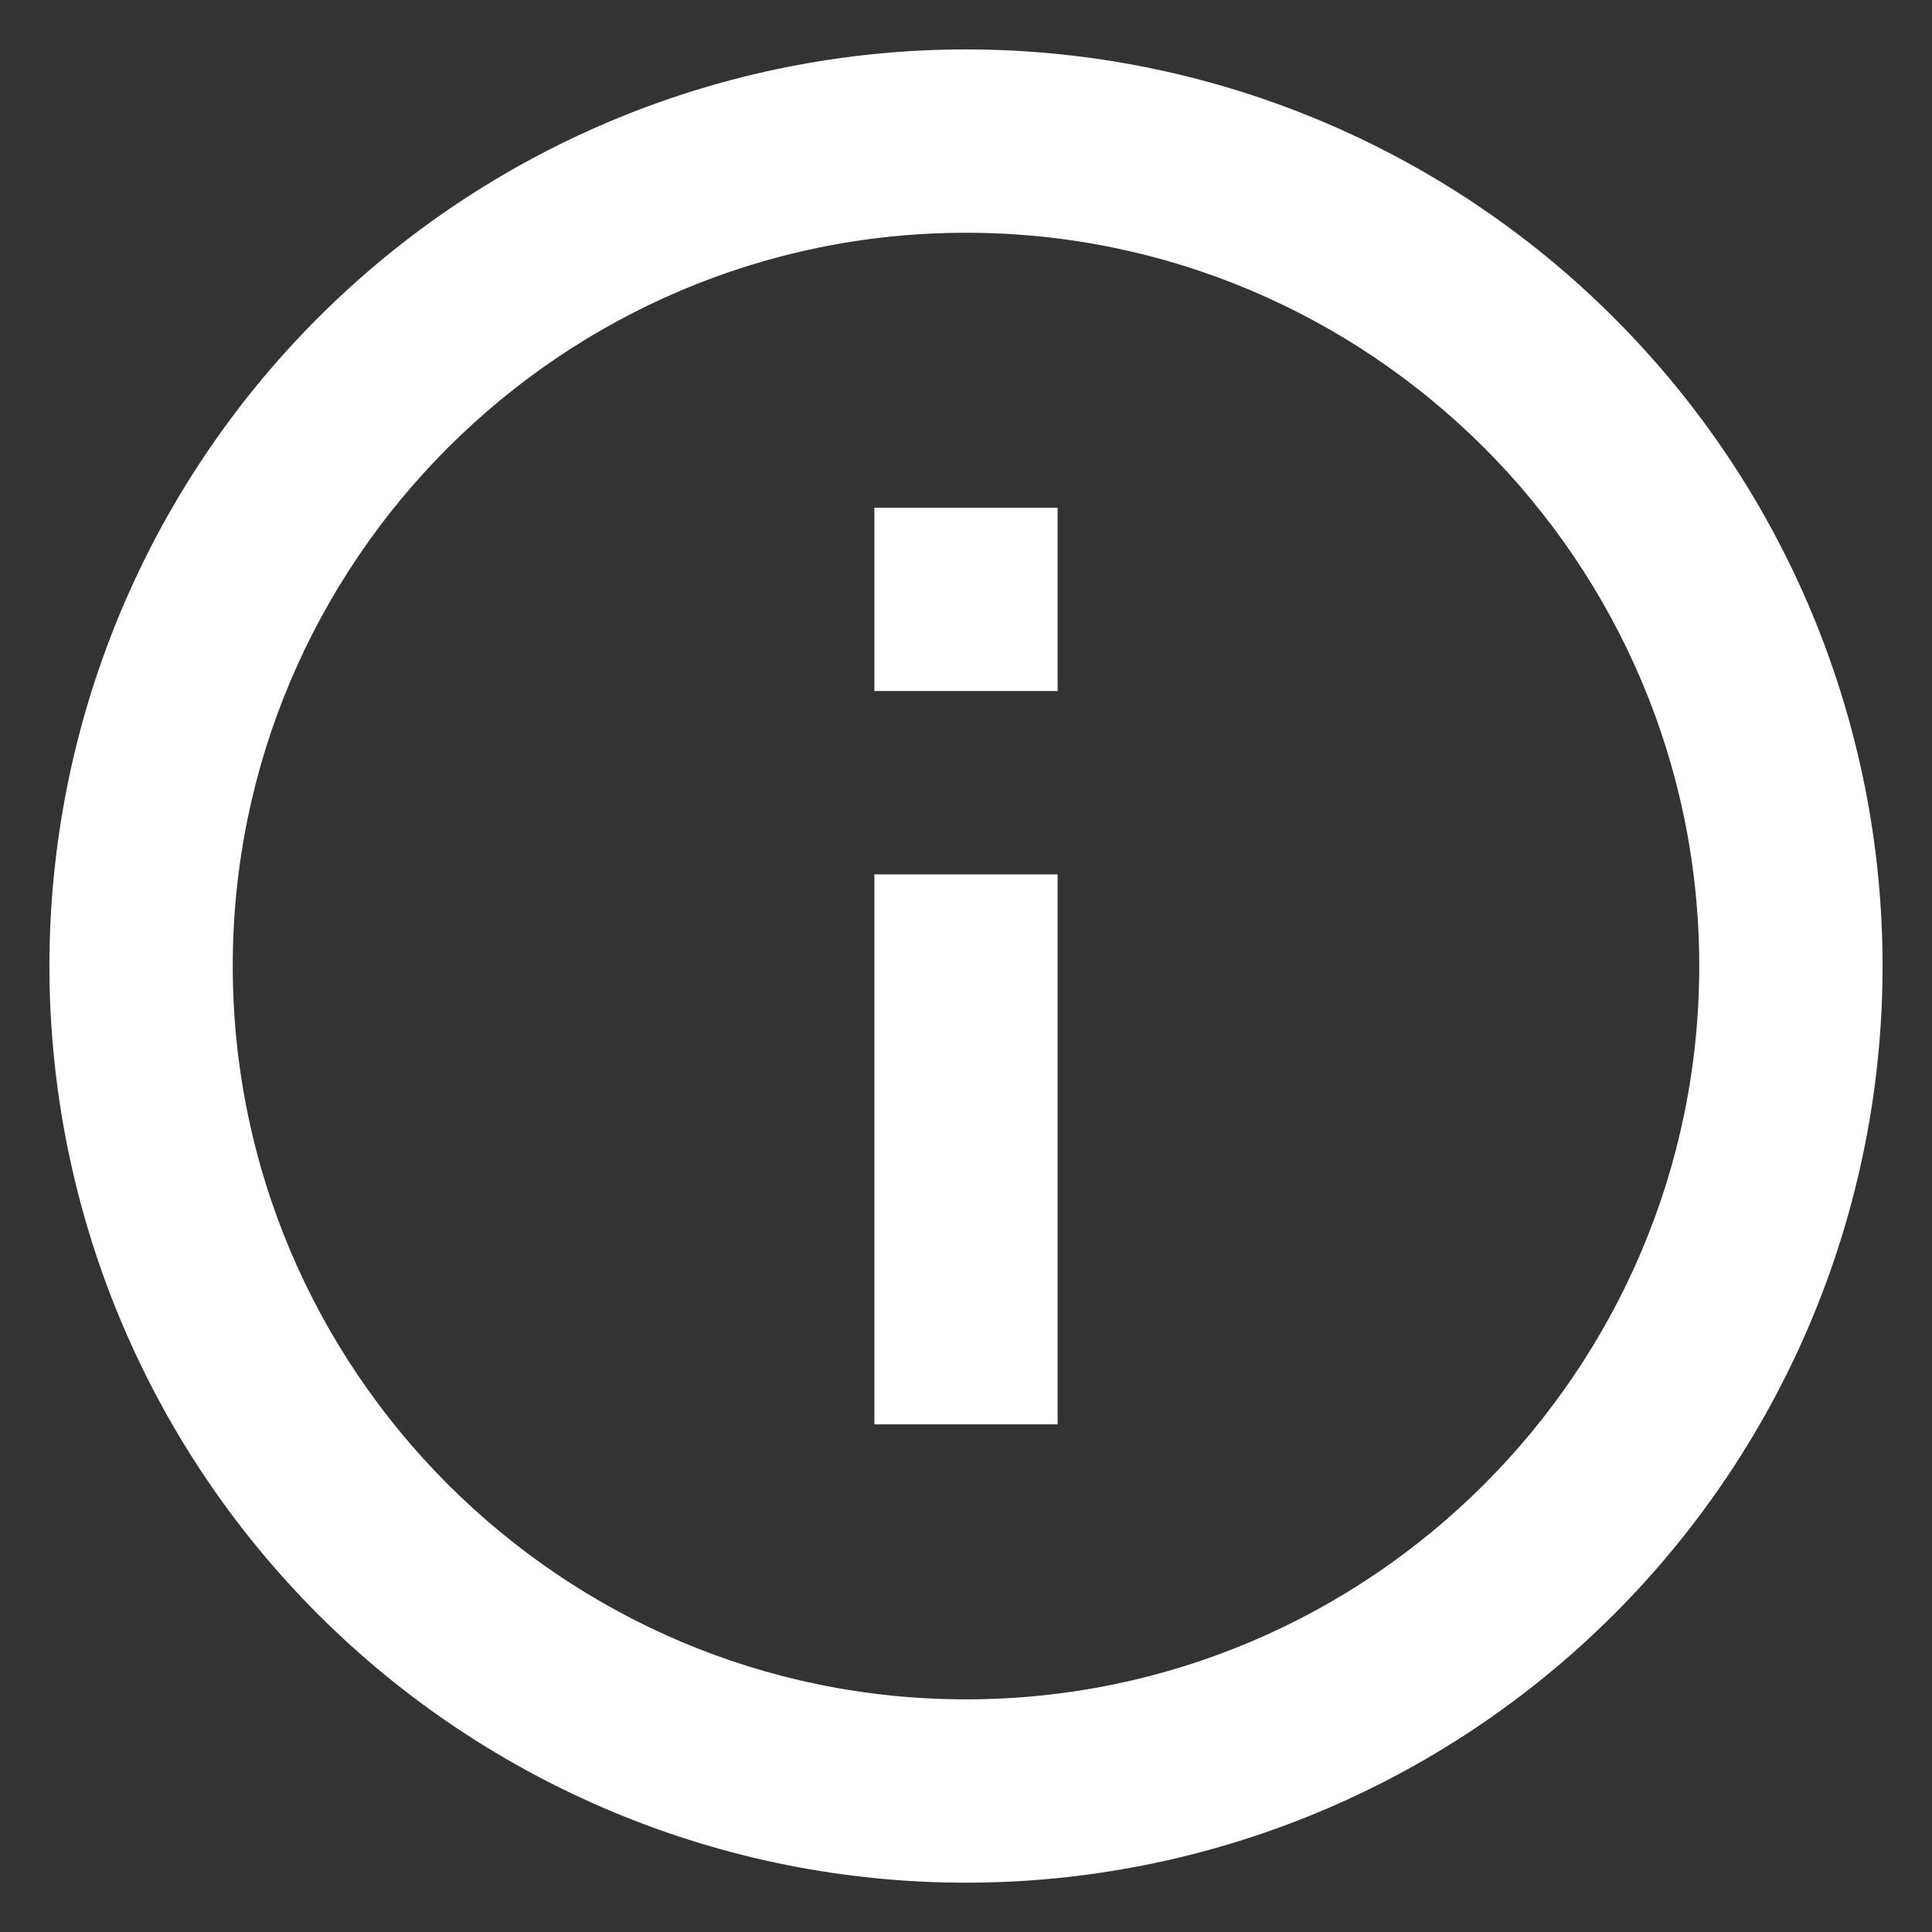 <svg width="19" height="19" viewBox="0 0 19 19" fill="none" xmlns="http://www.w3.org/2000/svg">
<rect x="0" y="0" width="19" height="19" fill="#333333" stroke="none"/>
<path d="M8.599 6.796H10.401V4.993H8.599M9.5 16.712C5.525 16.712 2.289 13.476 2.289 9.5C2.289 5.525 5.525 2.289 9.5 2.289C13.475 2.289 16.711 5.525 16.711 9.5C16.711 13.476 13.475 16.712 9.5 16.712ZM9.5 0.486C8.316 0.486 7.144 0.719 6.05 1.172C4.957 1.625 3.963 2.289 3.126 3.127C1.436 4.817 0.486 7.11 0.486 9.5C0.486 11.891 1.436 14.184 3.126 15.874C3.963 16.712 4.957 17.375 6.05 17.828C7.144 18.282 8.316 18.515 9.5 18.515C11.891 18.515 14.184 17.565 15.874 15.874C17.564 14.184 18.514 11.891 18.514 9.5C18.514 8.317 18.281 7.145 17.828 6.051C17.375 4.957 16.711 3.964 15.874 3.127C15.037 2.289 14.043 1.625 12.95 1.172C11.856 0.719 10.684 0.486 9.5 0.486ZM8.599 14.008H10.401V8.599H8.599V14.008Z" fill="white"/>
</svg>
